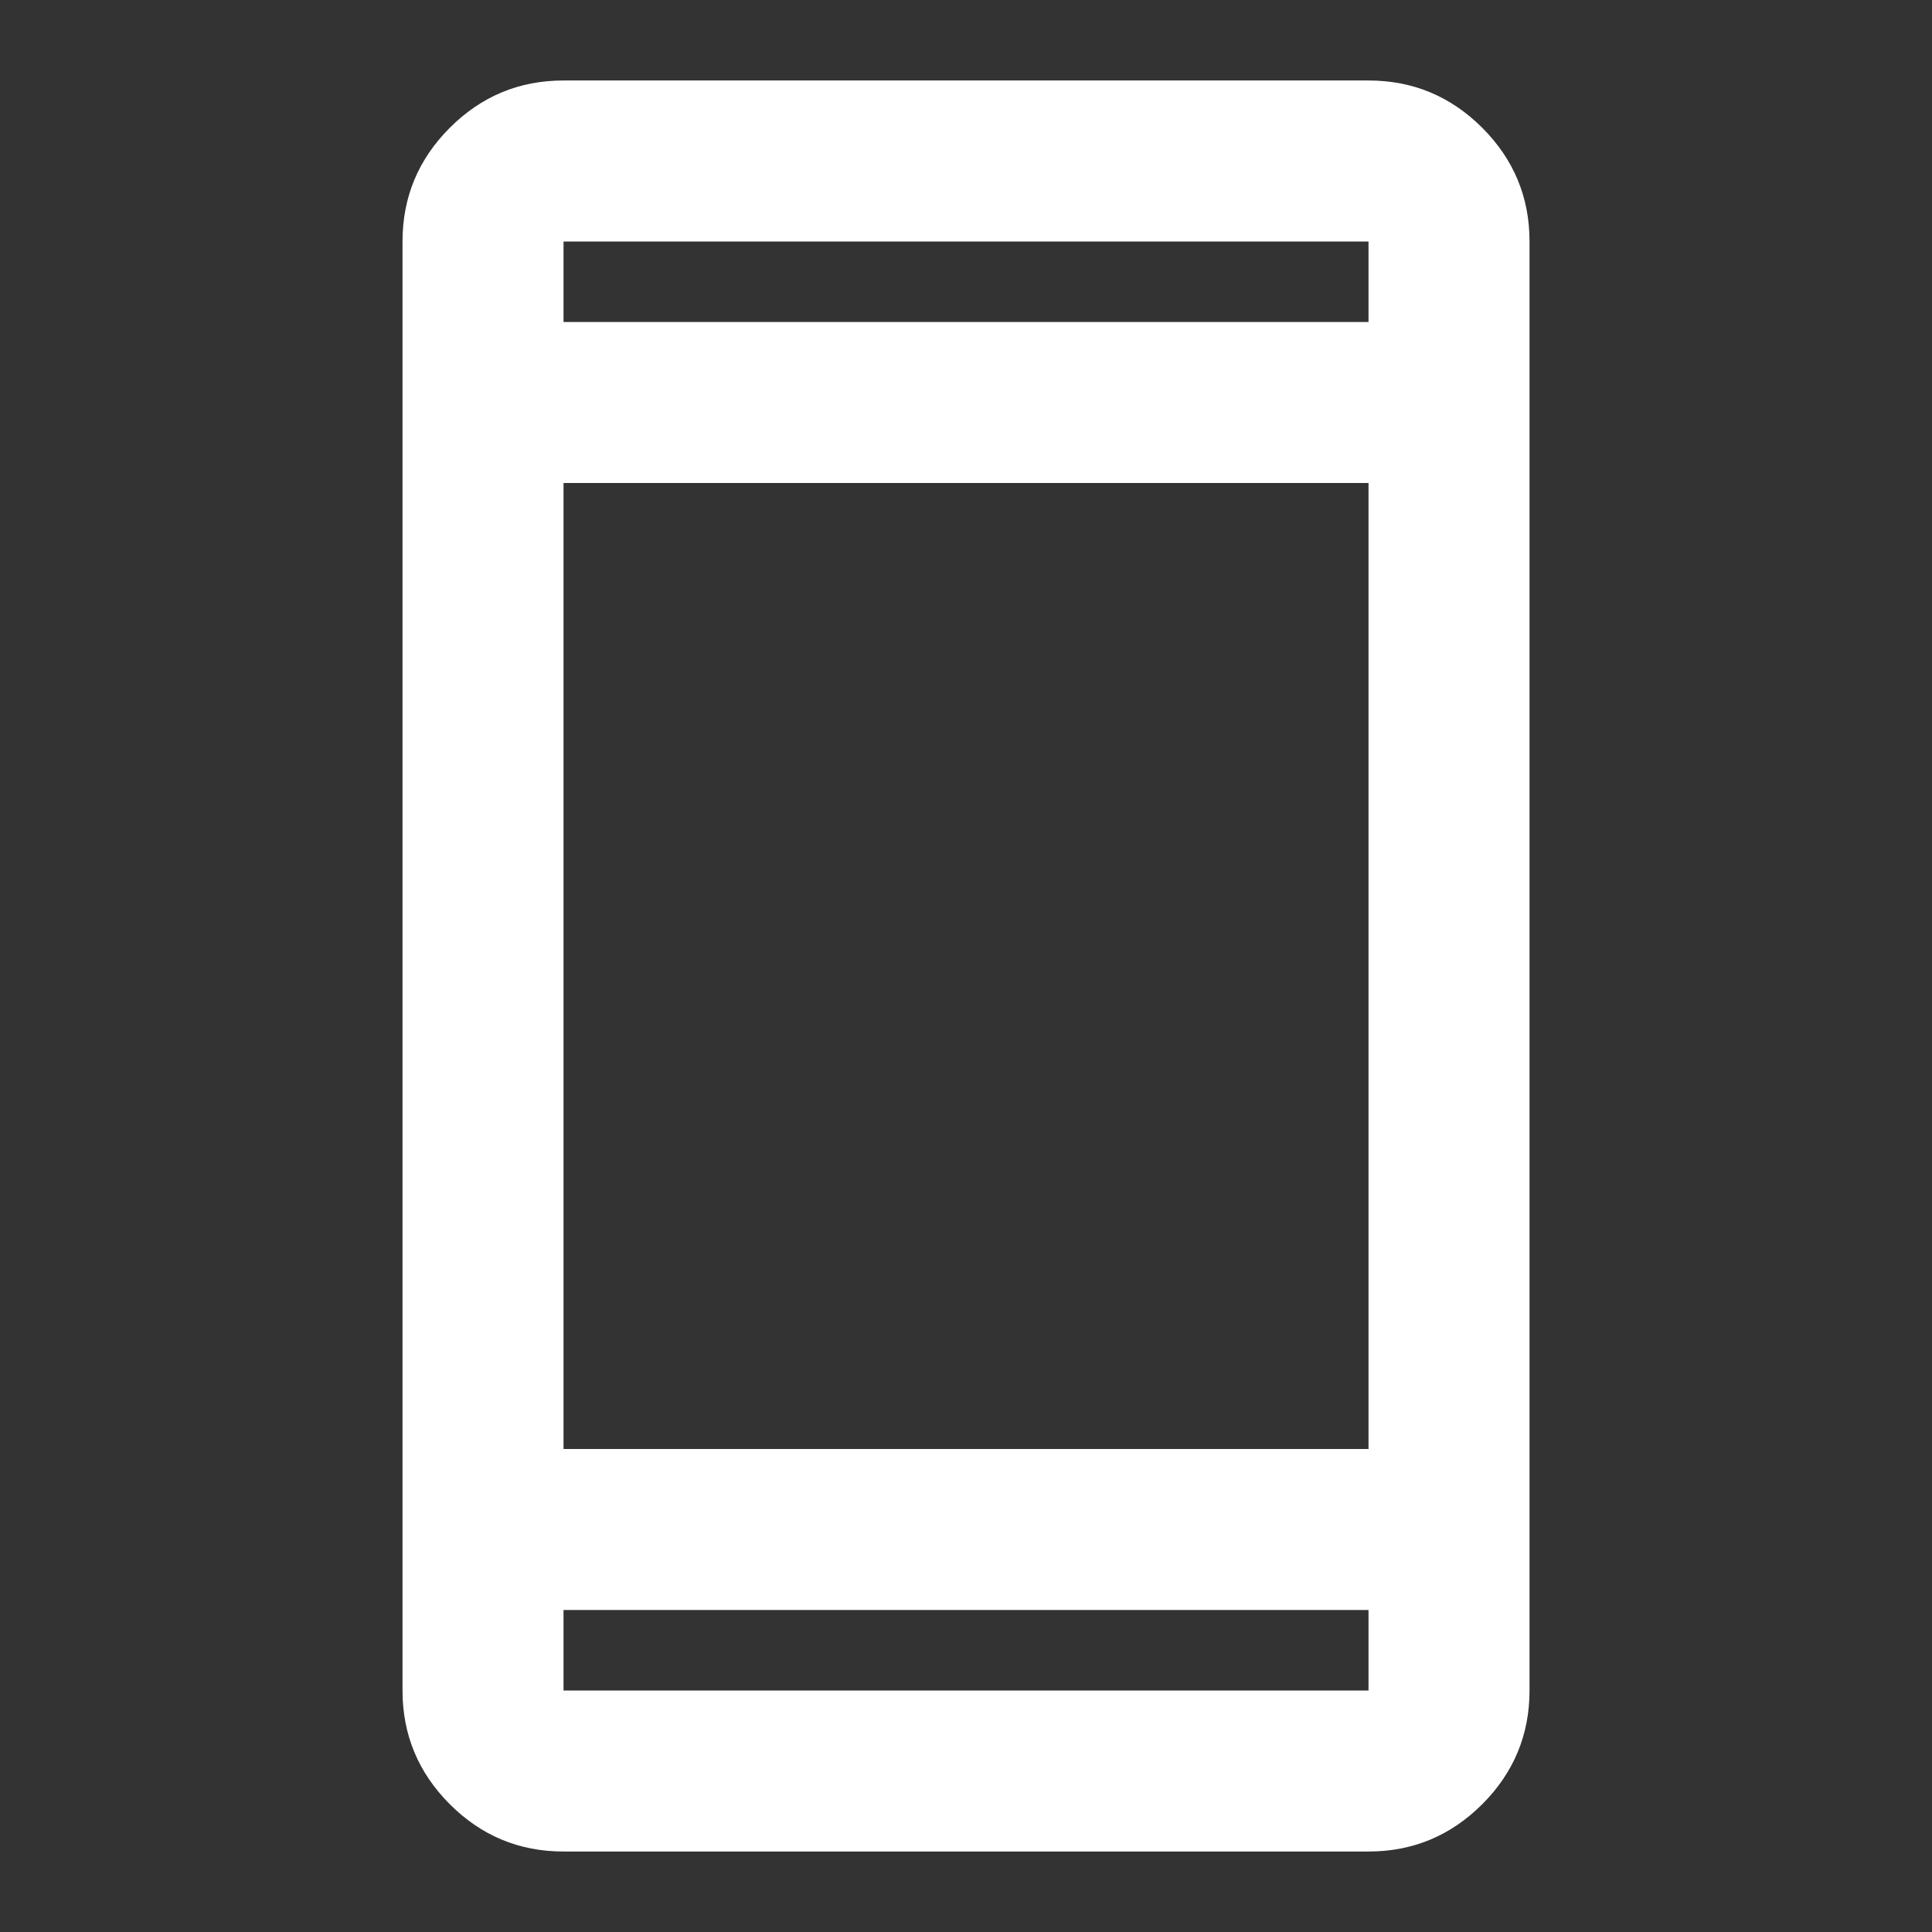 <svg width="44" height="44" viewBox="0 0 44 44" fill="none" xmlns="http://www.w3.org/2000/svg">
<rect x="0" y="0" width="44" height="44" fill="#333333" stroke="none"/>
<path d="M12.834 42.167C11.825 42.167 10.962 41.808 10.244 41.09C9.526 40.371 9.167 39.508 9.167 38.5V5.5C9.167 4.492 9.526 3.628 10.244 2.91C10.962 2.192 11.825 1.833 12.834 1.833H31.167C32.175 1.833 33.038 2.192 33.757 2.91C34.475 3.628 34.834 4.492 34.834 5.5V38.5C34.834 39.508 34.475 40.371 33.757 41.09C33.038 41.808 32.175 42.167 31.167 42.167H12.834ZM12.834 36.667V38.5H31.167V36.667H12.834ZM12.834 33H31.167V11H12.834V33ZM12.834 7.333H31.167V5.5H12.834V7.333Z" fill="white"/>
</svg>
